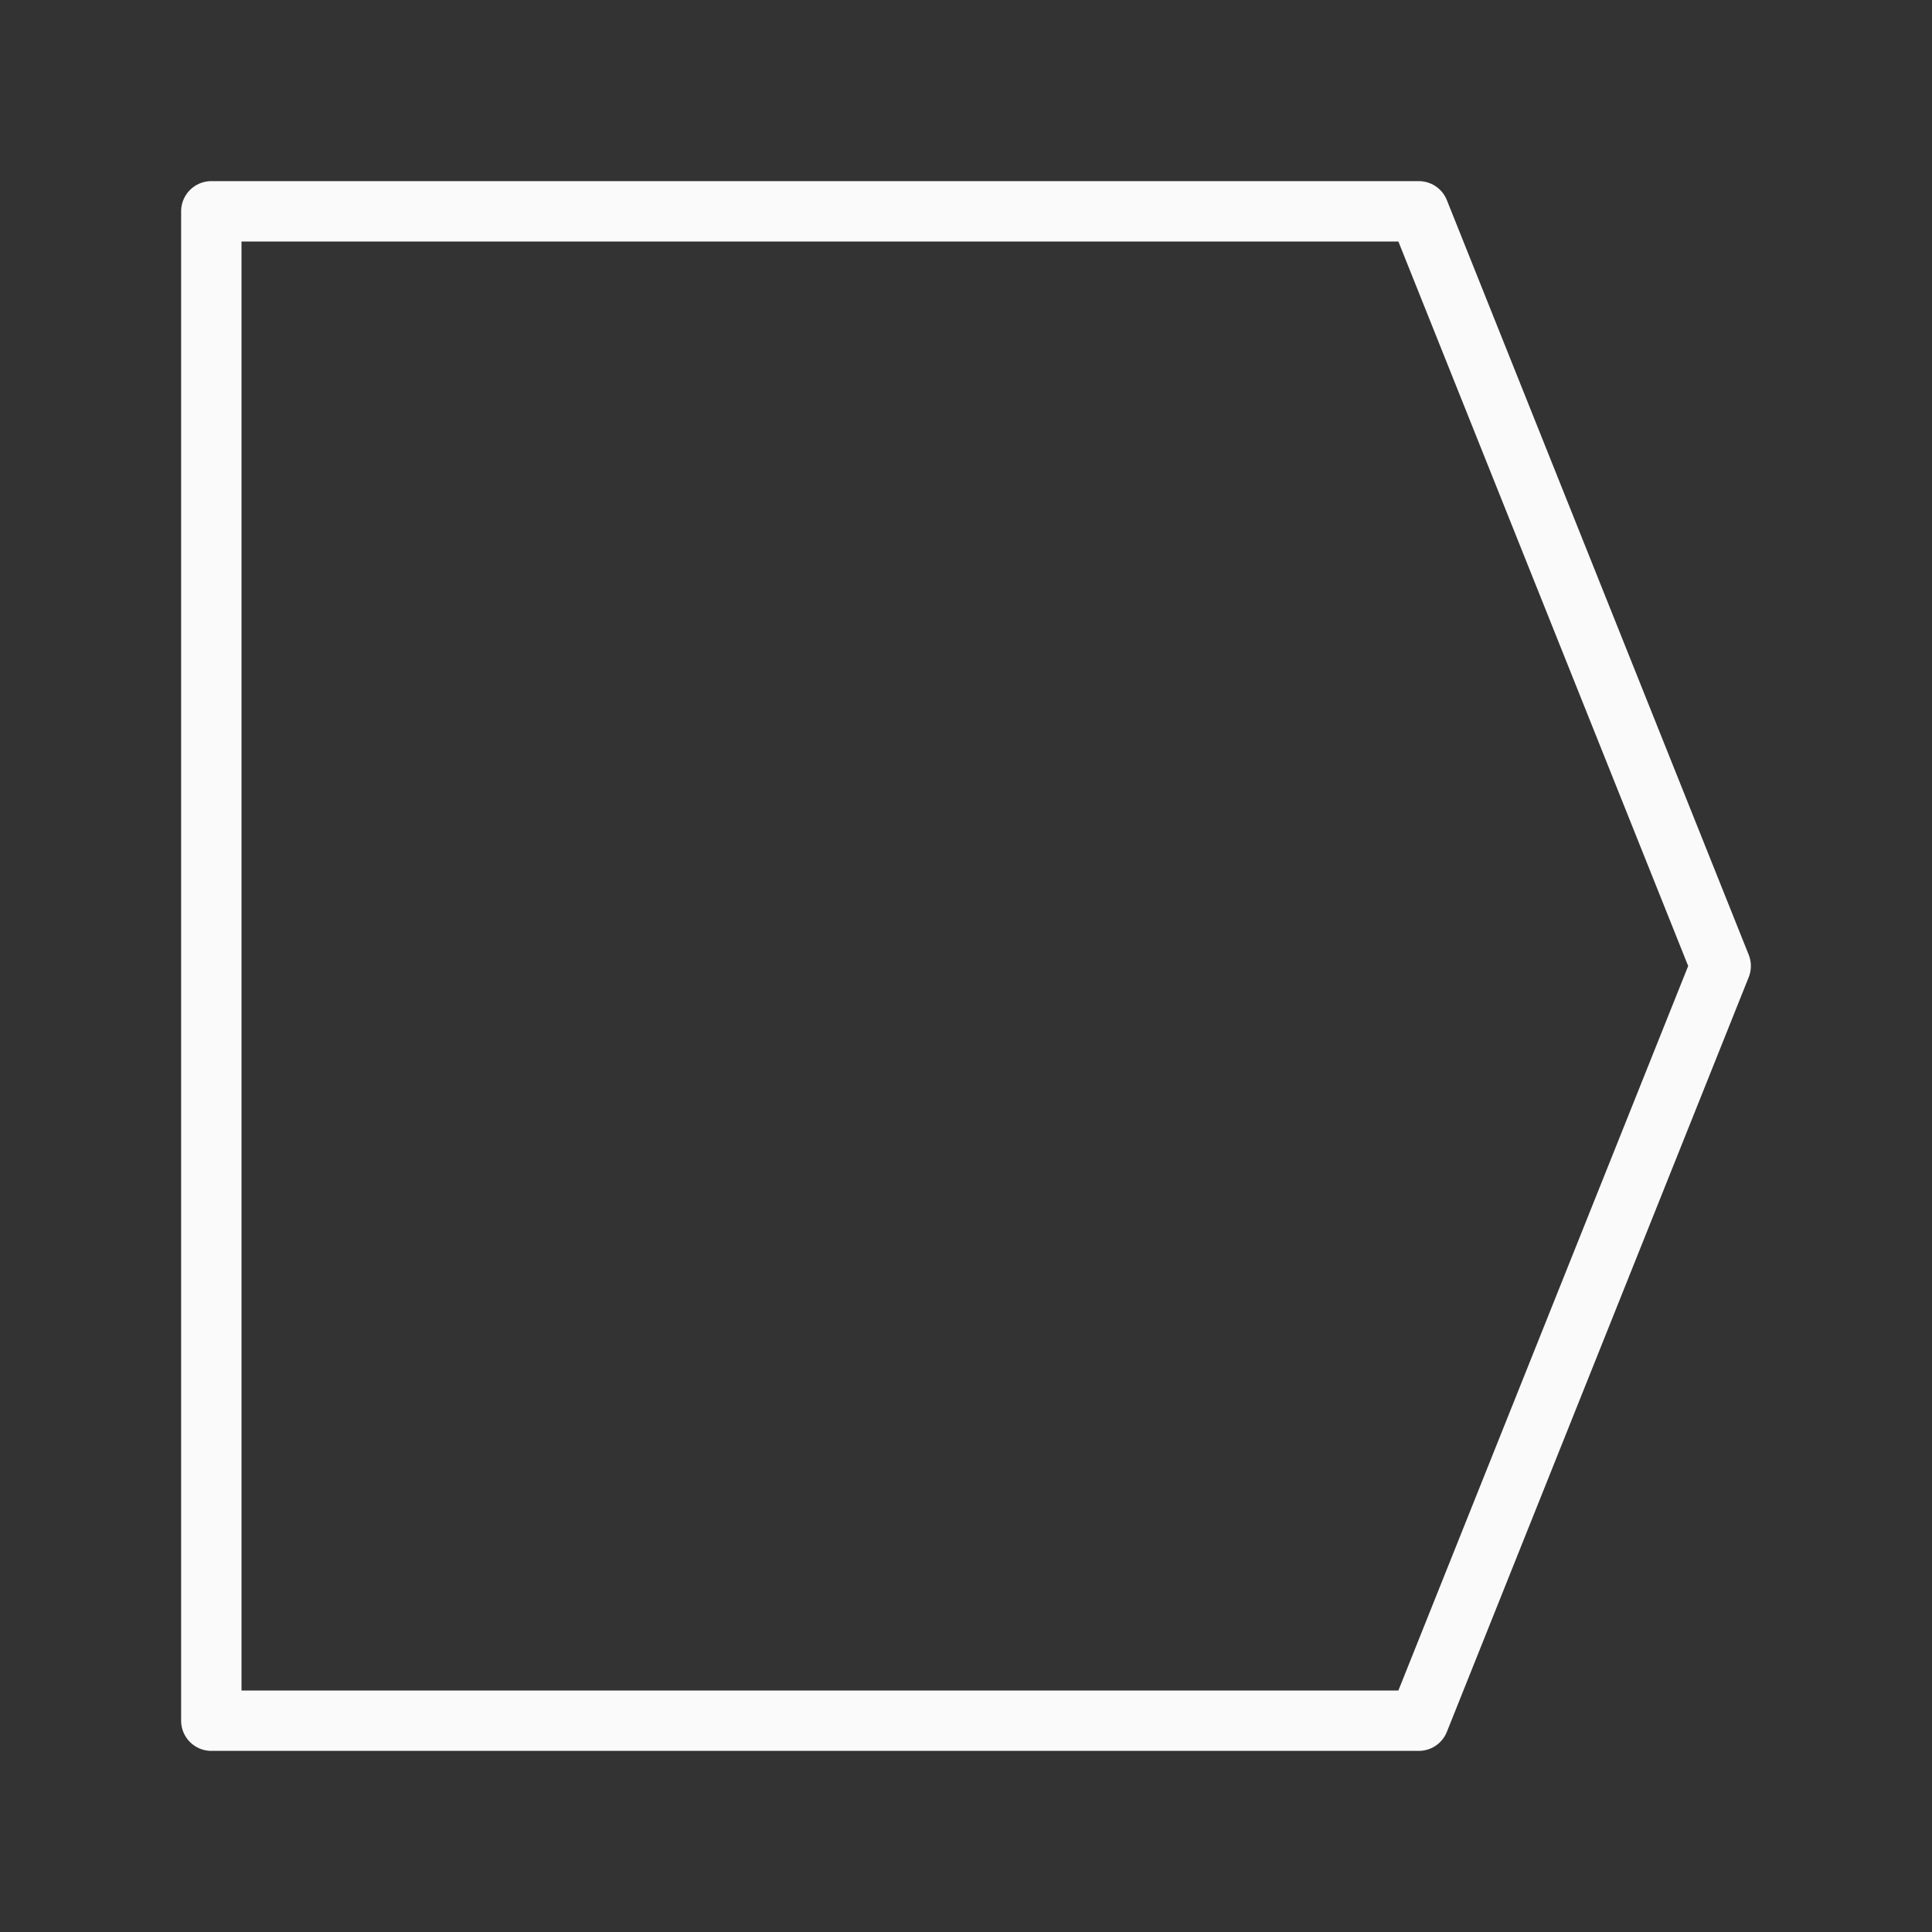 <svg viewBox="0 0 32 32" xmlns="http://www.w3.org/2000/svg"><rect x="0" y="0" width="32" height="32" fill="#333333" stroke="none"/><path d="m3.5 3.5 0 12.5-0 12.5h20l5-12.5-5-12.5z" fill="none" stroke="#fafafa" stroke-linecap="round" stroke-linejoin="round"/></svg>